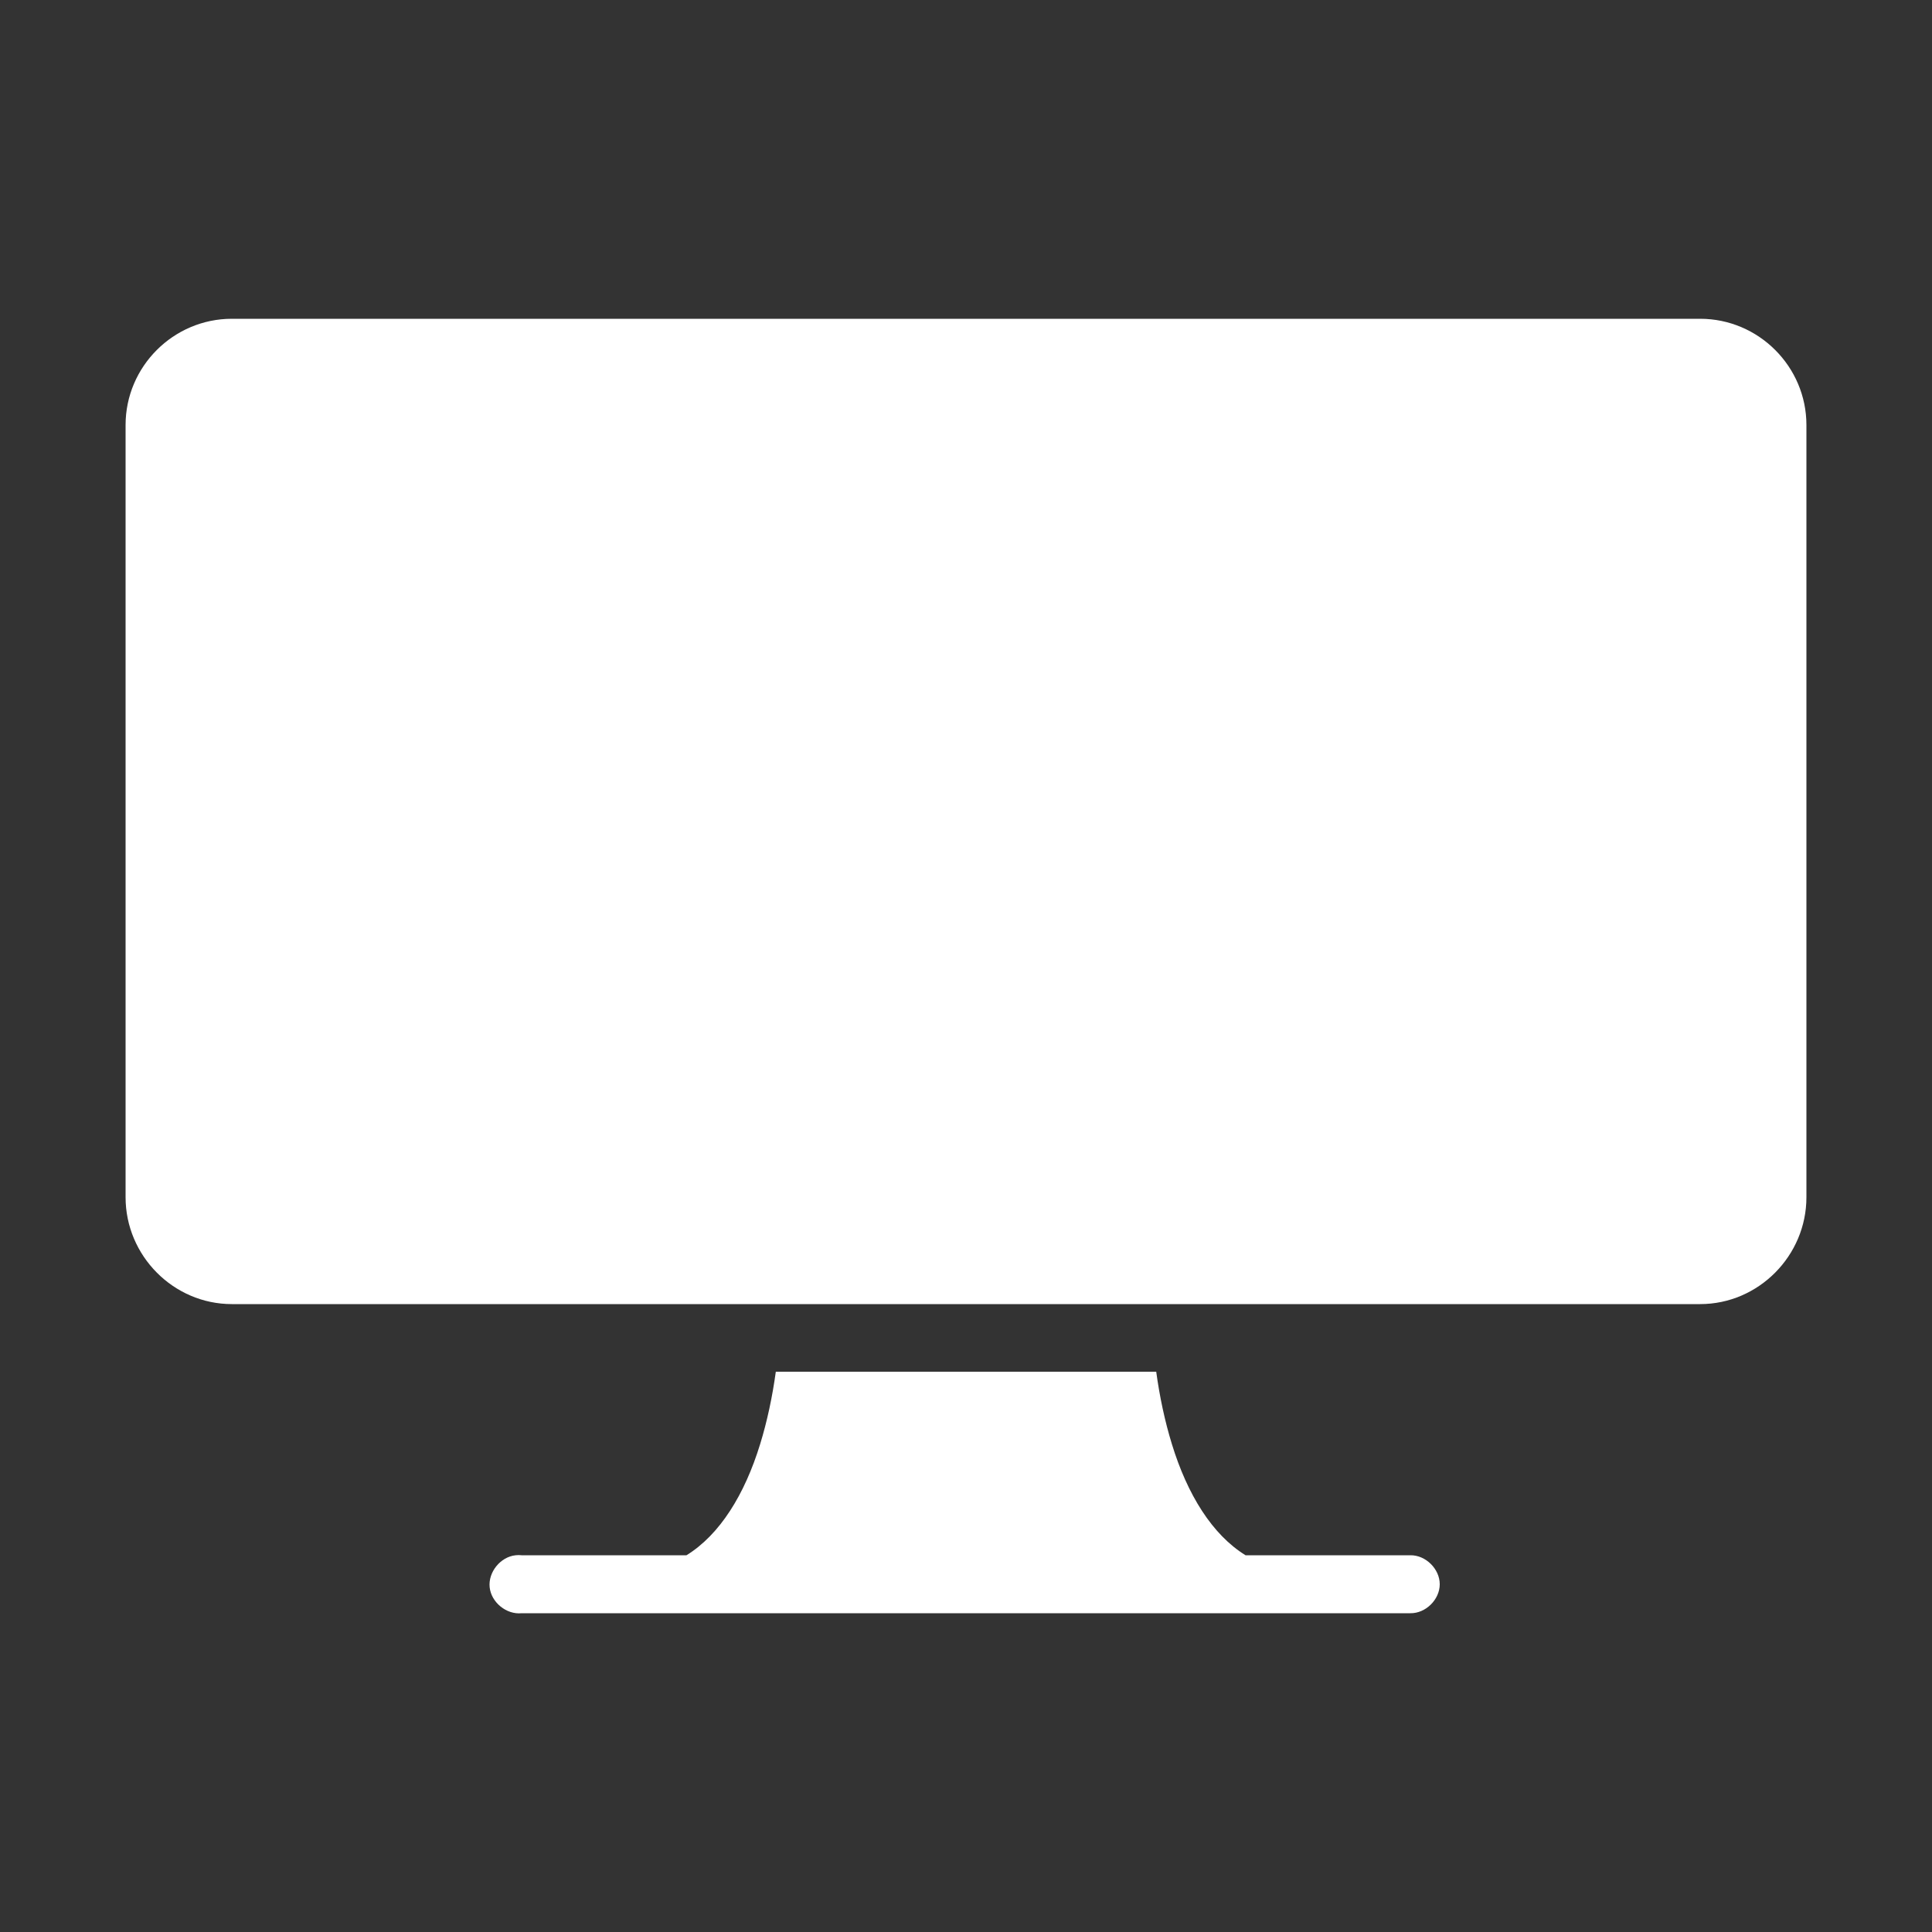 <?xml version="1.0" encoding="UTF-8"?>
<svg fill="#FFFFFF" width="100pt" height="100pt" version="1.1" viewBox="0 0 100 100" xmlns="http://www.w3.org/2000/svg">
    <rect x="0" y="0" width="100" height="100" fill="#333333" stroke="none"/>
    <path d="m12 16.5c-3.023 0-5.5 2.473-5.5 5.5v39.969c0 3.027 2.477 5.531 5.5 5.531h76c3.023 0 5.5-2.504 5.5-5.531v-39.969c0-3.027-2.477-5.5-5.5-5.5zm28.156 54.5c-0.176 1.285-0.445 2.559-0.812 3.75-0.797 2.598-2.082 4.684-3.812 5.75h-8.531c-0.105-0.012-0.207-0.012-0.312 0-0.785 0.082-1.426 0.871-1.344 1.656s0.871 1.426 1.656 1.344h46c0.793 0.012 1.52-0.707 1.52-1.5s-0.73-1.512-1.52-1.5h-8.531c-1.73-1.066-3.016-3.152-3.812-5.75-0.367-1.191-0.637-2.465-0.812-3.75z" />
</svg>